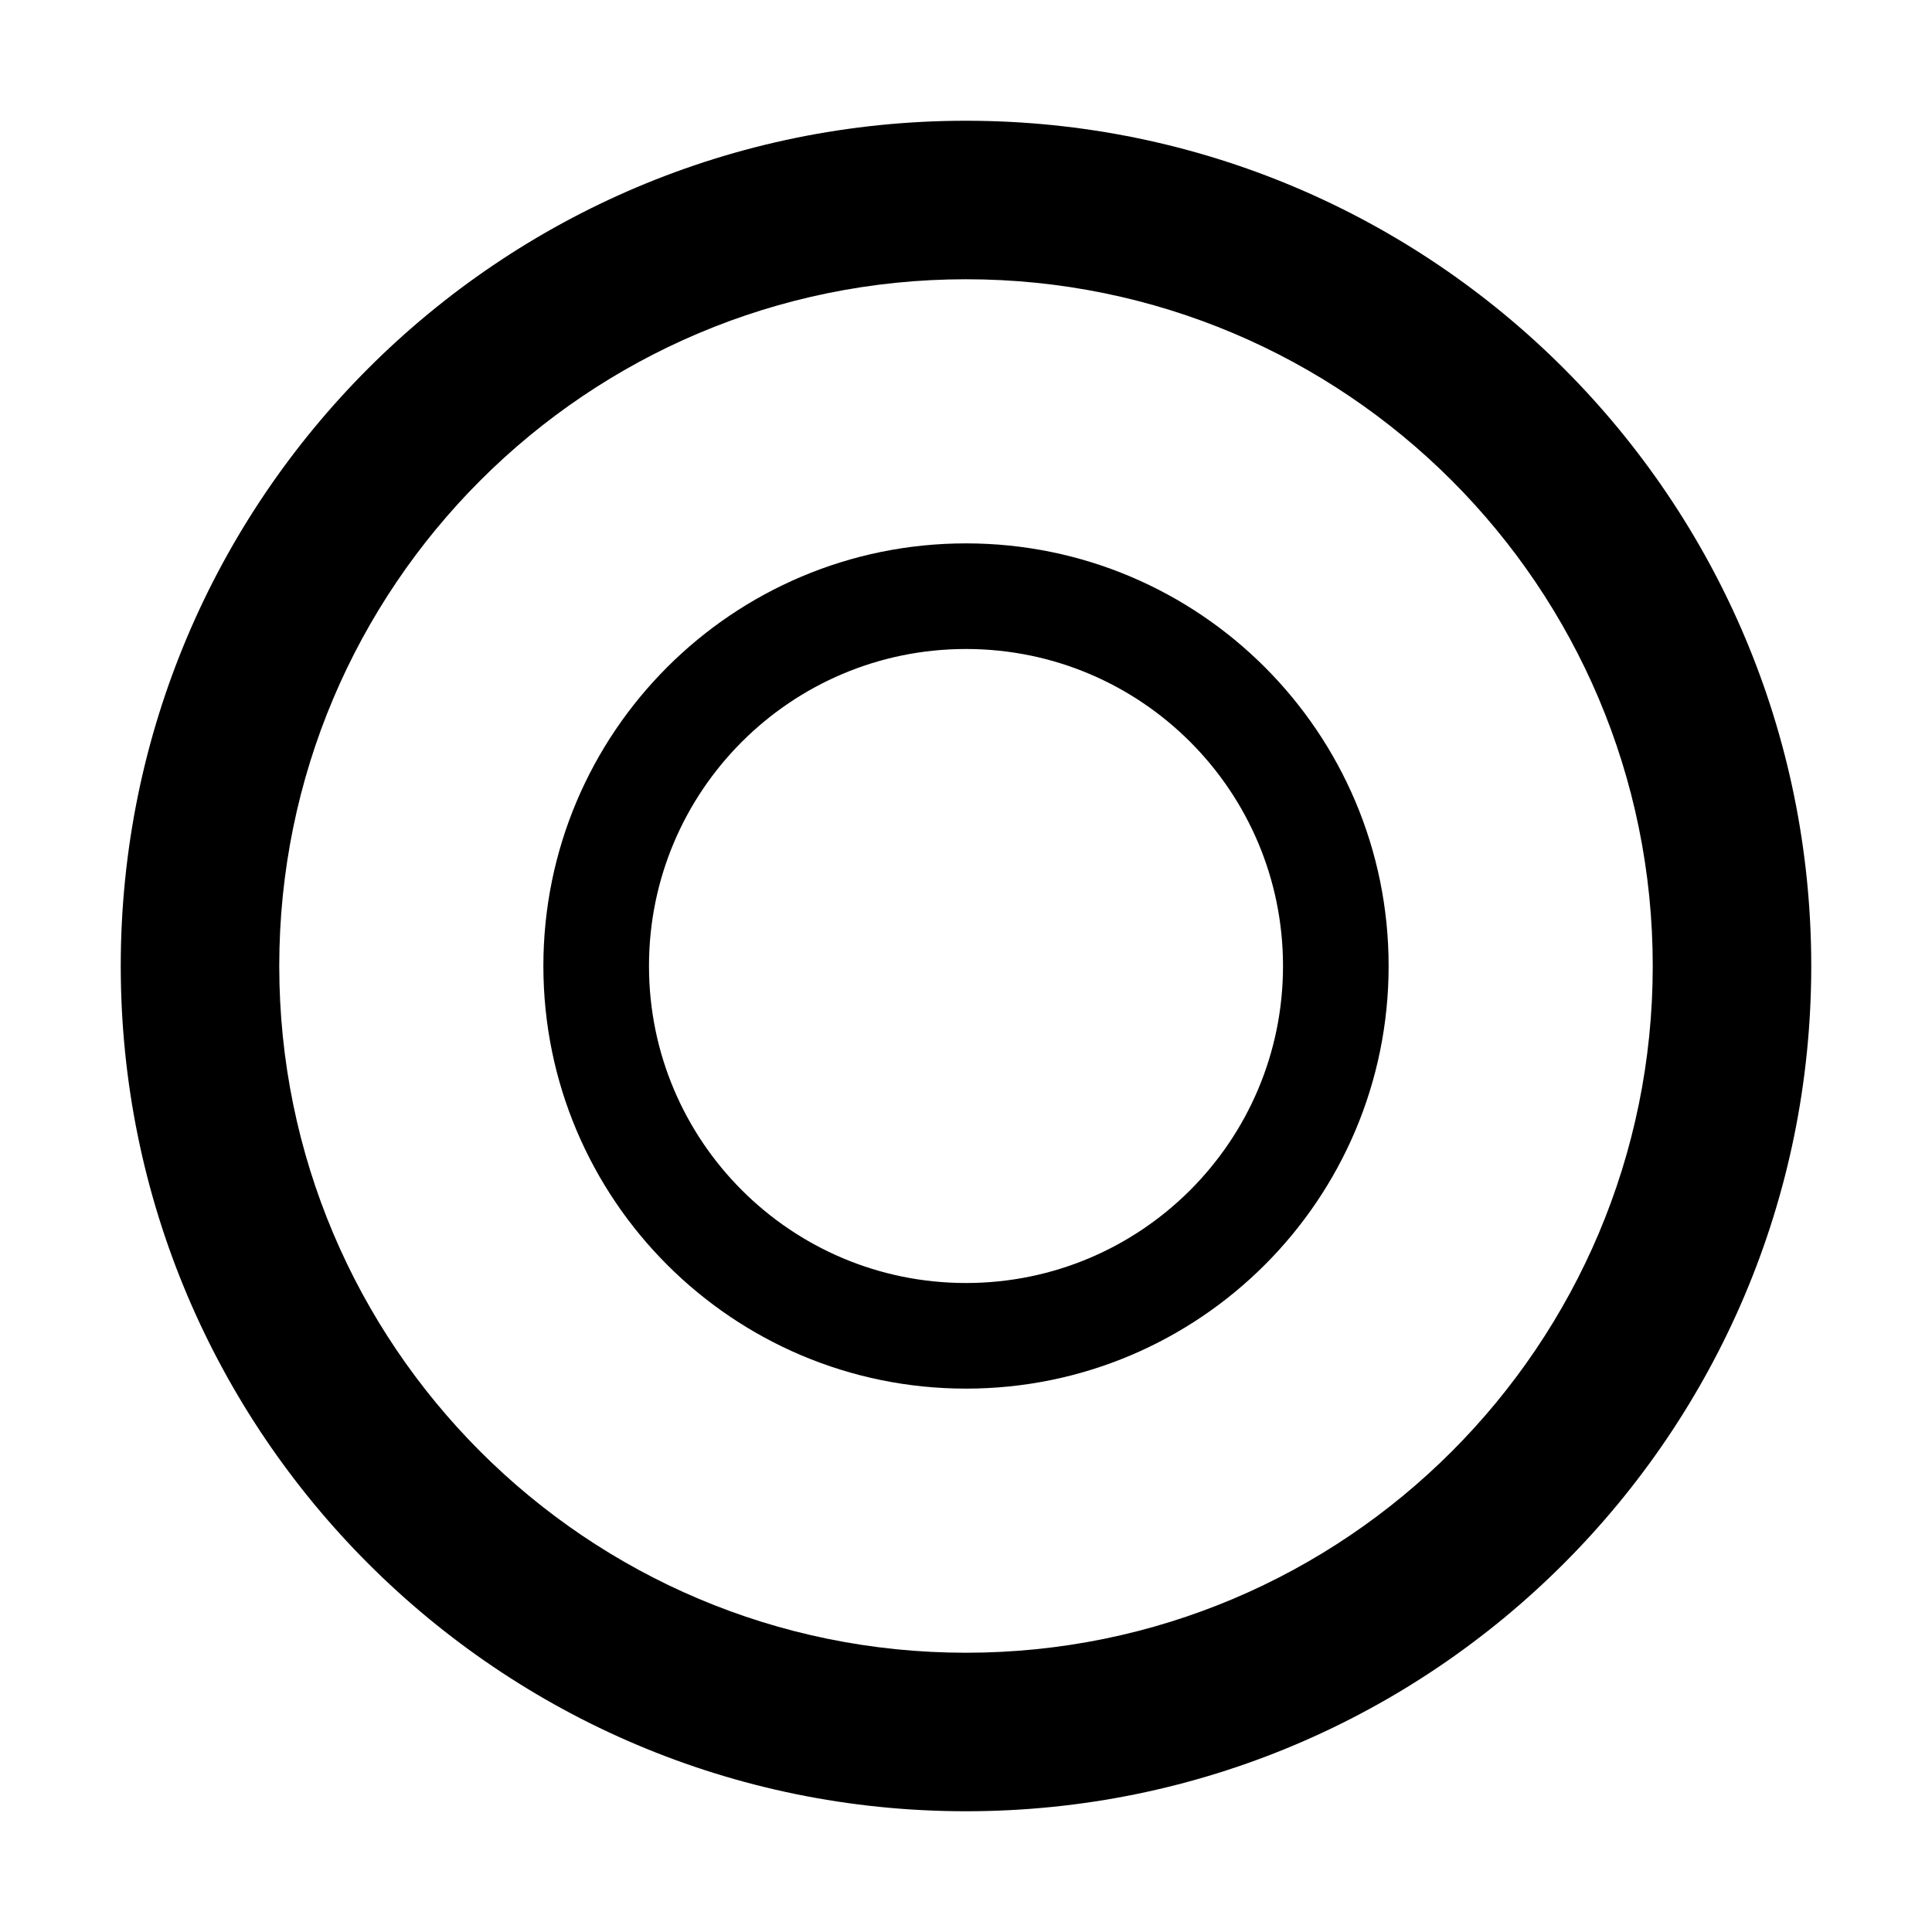 <svg width="24" height="24" viewBox="0 0 24 24" fill="none" xmlns="http://www.w3.org/2000/svg">
<path fill-rule="evenodd" clip-rule="evenodd" d="M17.25 12C17.25 14.899 14.899 17.25 12 17.25C9.101 17.25 6.75 14.899 6.75 12C6.75 9.101 9.101 6.75 12 6.75C14.899 6.75 17.25 9.101 17.25 12ZM15.938 12C15.938 14.175 14.175 15.938 12 15.938C9.825 15.938 8.062 14.175 8.062 12C8.062 9.825 9.825 8.062 12 8.062C14.175 8.062 15.938 9.825 15.938 12Z" fill="black"/>
<path fill-rule="evenodd" clip-rule="evenodd" d="M22.5 12C22.5 17.799 17.799 22.5 12 22.5C6.201 22.5 1.5 17.799 1.5 12C1.5 6.201 6.201 1.5 12 1.5C17.799 1.5 22.5 6.201 22.5 12ZM20.531 12C20.531 16.712 16.712 20.531 12 20.531C7.288 20.531 3.469 16.712 3.469 12C3.469 7.288 7.288 3.469 12 3.469C16.712 3.469 20.531 7.288 20.531 12Z" fill="black"/>
</svg>
